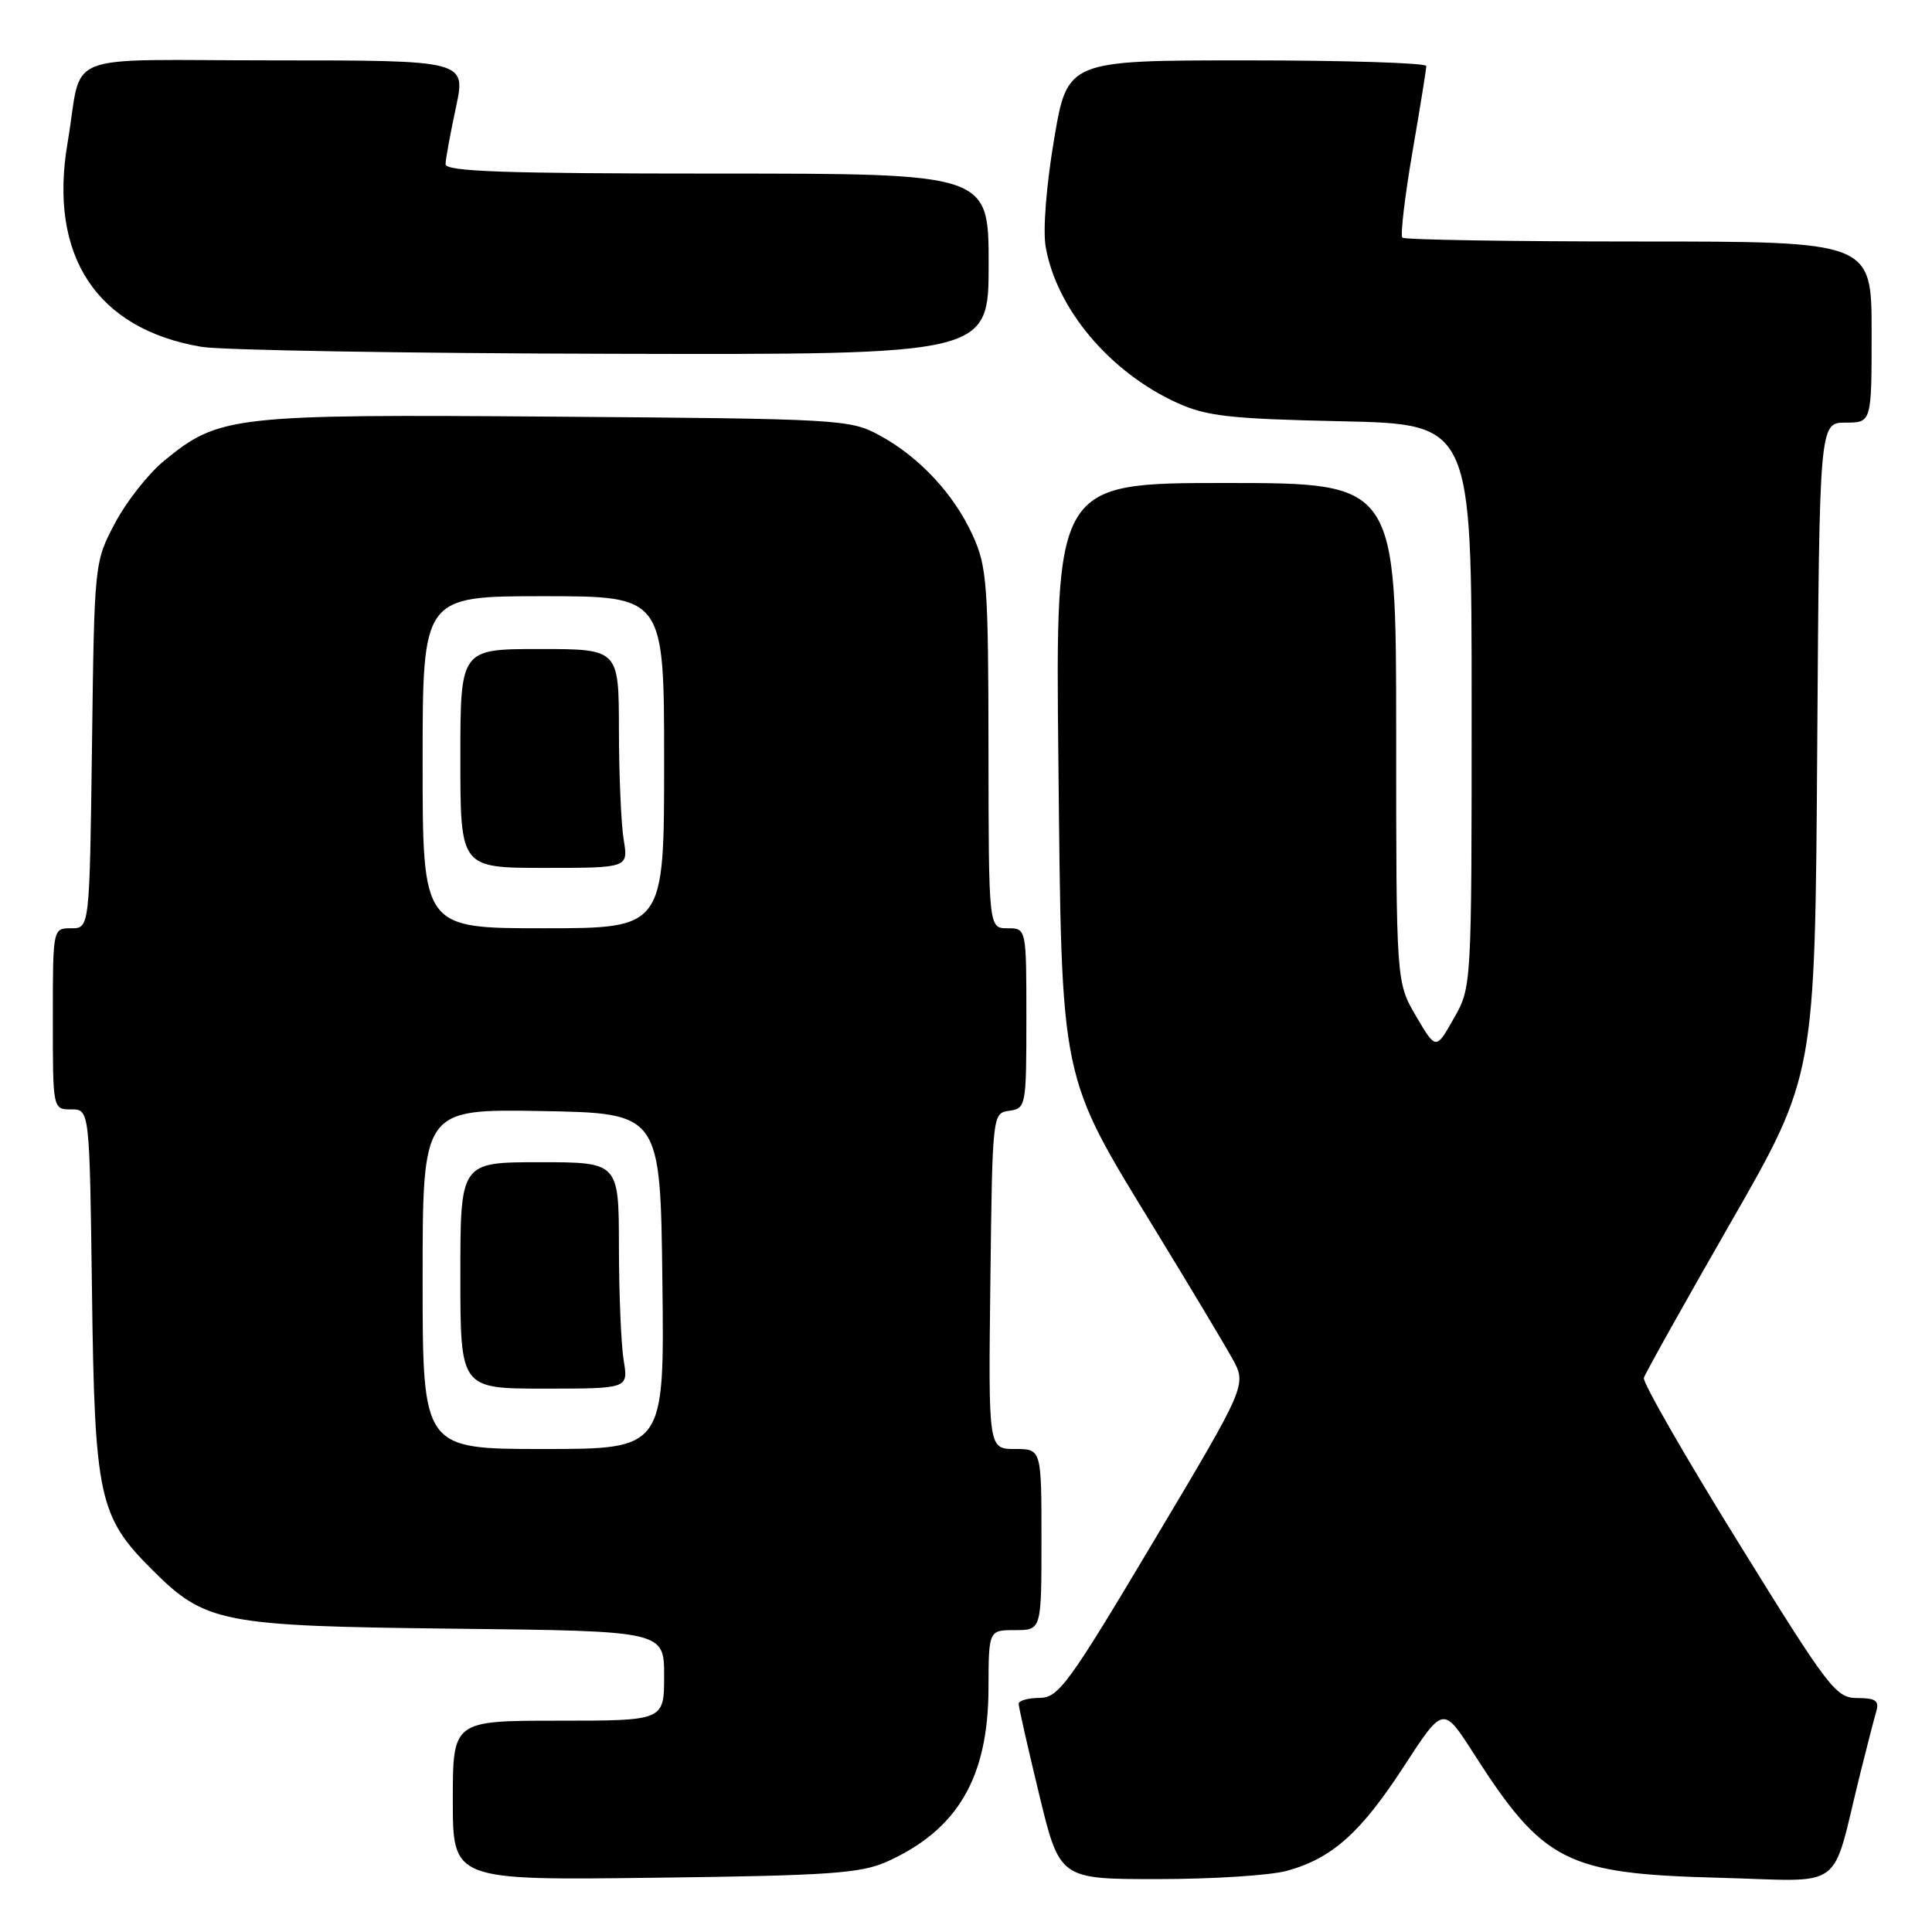 <?xml version="1.0" encoding="UTF-8" standalone="no"?>
<!DOCTYPE svg PUBLIC "-//W3C//DTD SVG 1.1//EN" "http://www.w3.org/Graphics/SVG/1.1/DTD/svg11.dtd" >
<svg xmlns="http://www.w3.org/2000/svg" xmlns:xlink="http://www.w3.org/1999/xlink" version="1.1" viewBox="0 0 256 256">
 <g >
 <path fill="currentColor"
d=" M 117.50 246.69 C 126.88 242.48 130.94 235.56 130.98 223.75 C 131.00 216.00 131.00 216.00 134.50 216.00 C 138.00 216.00 138.00 216.00 138.00 204.00 C 138.00 192.00 138.00 192.00 134.48 192.00 C 130.96 192.00 130.96 192.00 131.23 169.75 C 131.50 147.53 131.50 147.50 133.75 147.18 C 135.94 146.87 136.00 146.54 136.00 134.93 C 136.00 123.00 136.00 123.00 133.50 123.00 C 131.00 123.00 131.00 123.00 130.98 99.25 C 130.96 77.53 130.78 75.11 128.92 71.00 C 126.43 65.49 121.82 60.54 116.50 57.66 C 112.63 55.57 111.28 55.49 73.64 55.21 C 30.68 54.88 29.01 55.07 21.68 61.11 C 19.62 62.81 16.71 66.52 15.22 69.35 C 12.51 74.48 12.50 74.58 12.19 98.75 C 11.87 123.00 11.87 123.00 9.44 123.00 C 7.00 123.00 7.00 123.00 7.00 135.00 C 7.00 147.00 7.00 147.00 9.44 147.00 C 11.87 147.00 11.87 147.00 12.19 171.25 C 12.54 198.34 13.10 200.94 20.08 207.92 C 27.22 215.07 29.25 215.46 60.25 215.81 C 88.00 216.12 88.00 216.12 88.00 222.06 C 88.00 228.00 88.00 228.00 74.00 228.00 C 60.00 228.00 60.00 228.00 60.00 238.57 C 60.00 249.15 60.00 249.15 86.75 248.81 C 109.84 248.53 114.05 248.23 117.50 246.69 Z  M 170.50 247.90 C 176.49 246.26 180.31 242.86 186.04 234.03 C 191.23 226.05 191.23 226.05 195.22 232.27 C 204.50 246.76 207.48 248.28 227.68 248.81 C 244.83 249.26 242.53 250.95 246.49 235.00 C 247.38 231.43 248.34 227.71 248.62 226.75 C 249.03 225.36 248.52 225.00 246.12 225.00 C 243.27 225.00 242.37 223.83 230.30 204.32 C 223.26 192.95 217.64 183.17 217.82 182.57 C 218.00 181.98 223.17 172.73 229.32 162.01 C 240.50 142.52 240.50 142.52 240.79 99.26 C 241.08 56.00 241.08 56.00 244.54 56.00 C 248.00 56.00 248.00 56.00 248.00 44.00 C 248.00 32.00 248.00 32.00 217.17 32.00 C 200.21 32.00 186.10 31.77 185.82 31.49 C 185.54 31.20 186.13 26.14 187.14 20.24 C 188.16 14.33 188.99 9.16 188.99 8.75 C 189.00 8.34 178.30 8.00 165.22 8.00 C 141.44 8.00 141.44 8.00 139.67 18.47 C 138.64 24.57 138.17 30.52 138.56 32.72 C 140.00 40.94 147.04 49.30 155.95 53.37 C 159.86 55.15 162.92 55.50 177.75 55.82 C 195.00 56.20 195.00 56.20 195.00 93.50 C 195.00 130.80 195.00 130.80 192.63 134.96 C 190.27 139.13 190.27 139.13 187.63 134.64 C 185.00 130.14 185.00 130.14 185.00 97.07 C 185.00 64.00 185.00 64.00 162.42 64.00 C 139.85 64.00 139.85 64.00 140.24 100.75 C 140.70 144.03 140.28 142.03 153.28 163.31 C 157.71 170.56 162.21 178.07 163.28 180.00 C 165.22 183.50 165.22 183.50 152.86 204.23 C 141.58 223.16 140.26 224.97 137.75 224.98 C 136.24 224.99 134.99 225.34 134.98 225.75 C 134.97 226.16 136.19 231.56 137.69 237.75 C 140.41 249.00 140.41 249.00 153.46 248.99 C 160.63 248.99 168.30 248.50 170.50 247.90 Z  M 131.00 35.00 C 131.00 23.00 131.00 23.00 95.00 23.00 C 66.85 23.00 59.01 22.73 59.04 21.75 C 59.05 21.06 59.67 17.69 60.41 14.25 C 61.75 8.00 61.75 8.00 36.40 8.00 C 7.40 8.00 11.06 6.55 8.96 18.88 C 6.39 33.88 12.78 43.62 26.72 45.96 C 29.35 46.40 53.89 46.82 81.25 46.88 C 131.00 47.00 131.00 47.00 131.00 35.00 Z  M 56.00 169.47 C 56.00 146.95 56.00 146.95 71.75 147.22 C 87.50 147.50 87.50 147.50 87.77 169.75 C 88.04 192.00 88.04 192.00 72.02 192.00 C 56.00 192.00 56.00 192.00 56.00 169.47 Z  M 82.64 180.25 C 82.30 178.19 82.02 171.44 82.01 165.25 C 82.00 154.00 82.00 154.00 71.50 154.00 C 61.00 154.00 61.00 154.00 61.00 169.00 C 61.00 184.00 61.00 184.00 72.13 184.00 C 83.26 184.00 83.26 184.00 82.64 180.25 Z  M 56.00 101.00 C 56.00 79.00 56.00 79.00 72.00 79.00 C 88.00 79.00 88.00 79.00 88.00 101.00 C 88.00 123.00 88.00 123.00 72.00 123.00 C 56.00 123.00 56.00 123.00 56.00 101.00 Z  M 82.64 111.25 C 82.30 109.19 82.02 102.66 82.01 96.75 C 82.00 86.00 82.00 86.00 71.50 86.00 C 61.00 86.00 61.00 86.00 61.00 100.50 C 61.00 115.00 61.00 115.00 72.13 115.00 C 83.26 115.00 83.26 115.00 82.64 111.25 Z "/>
</g>
</svg>